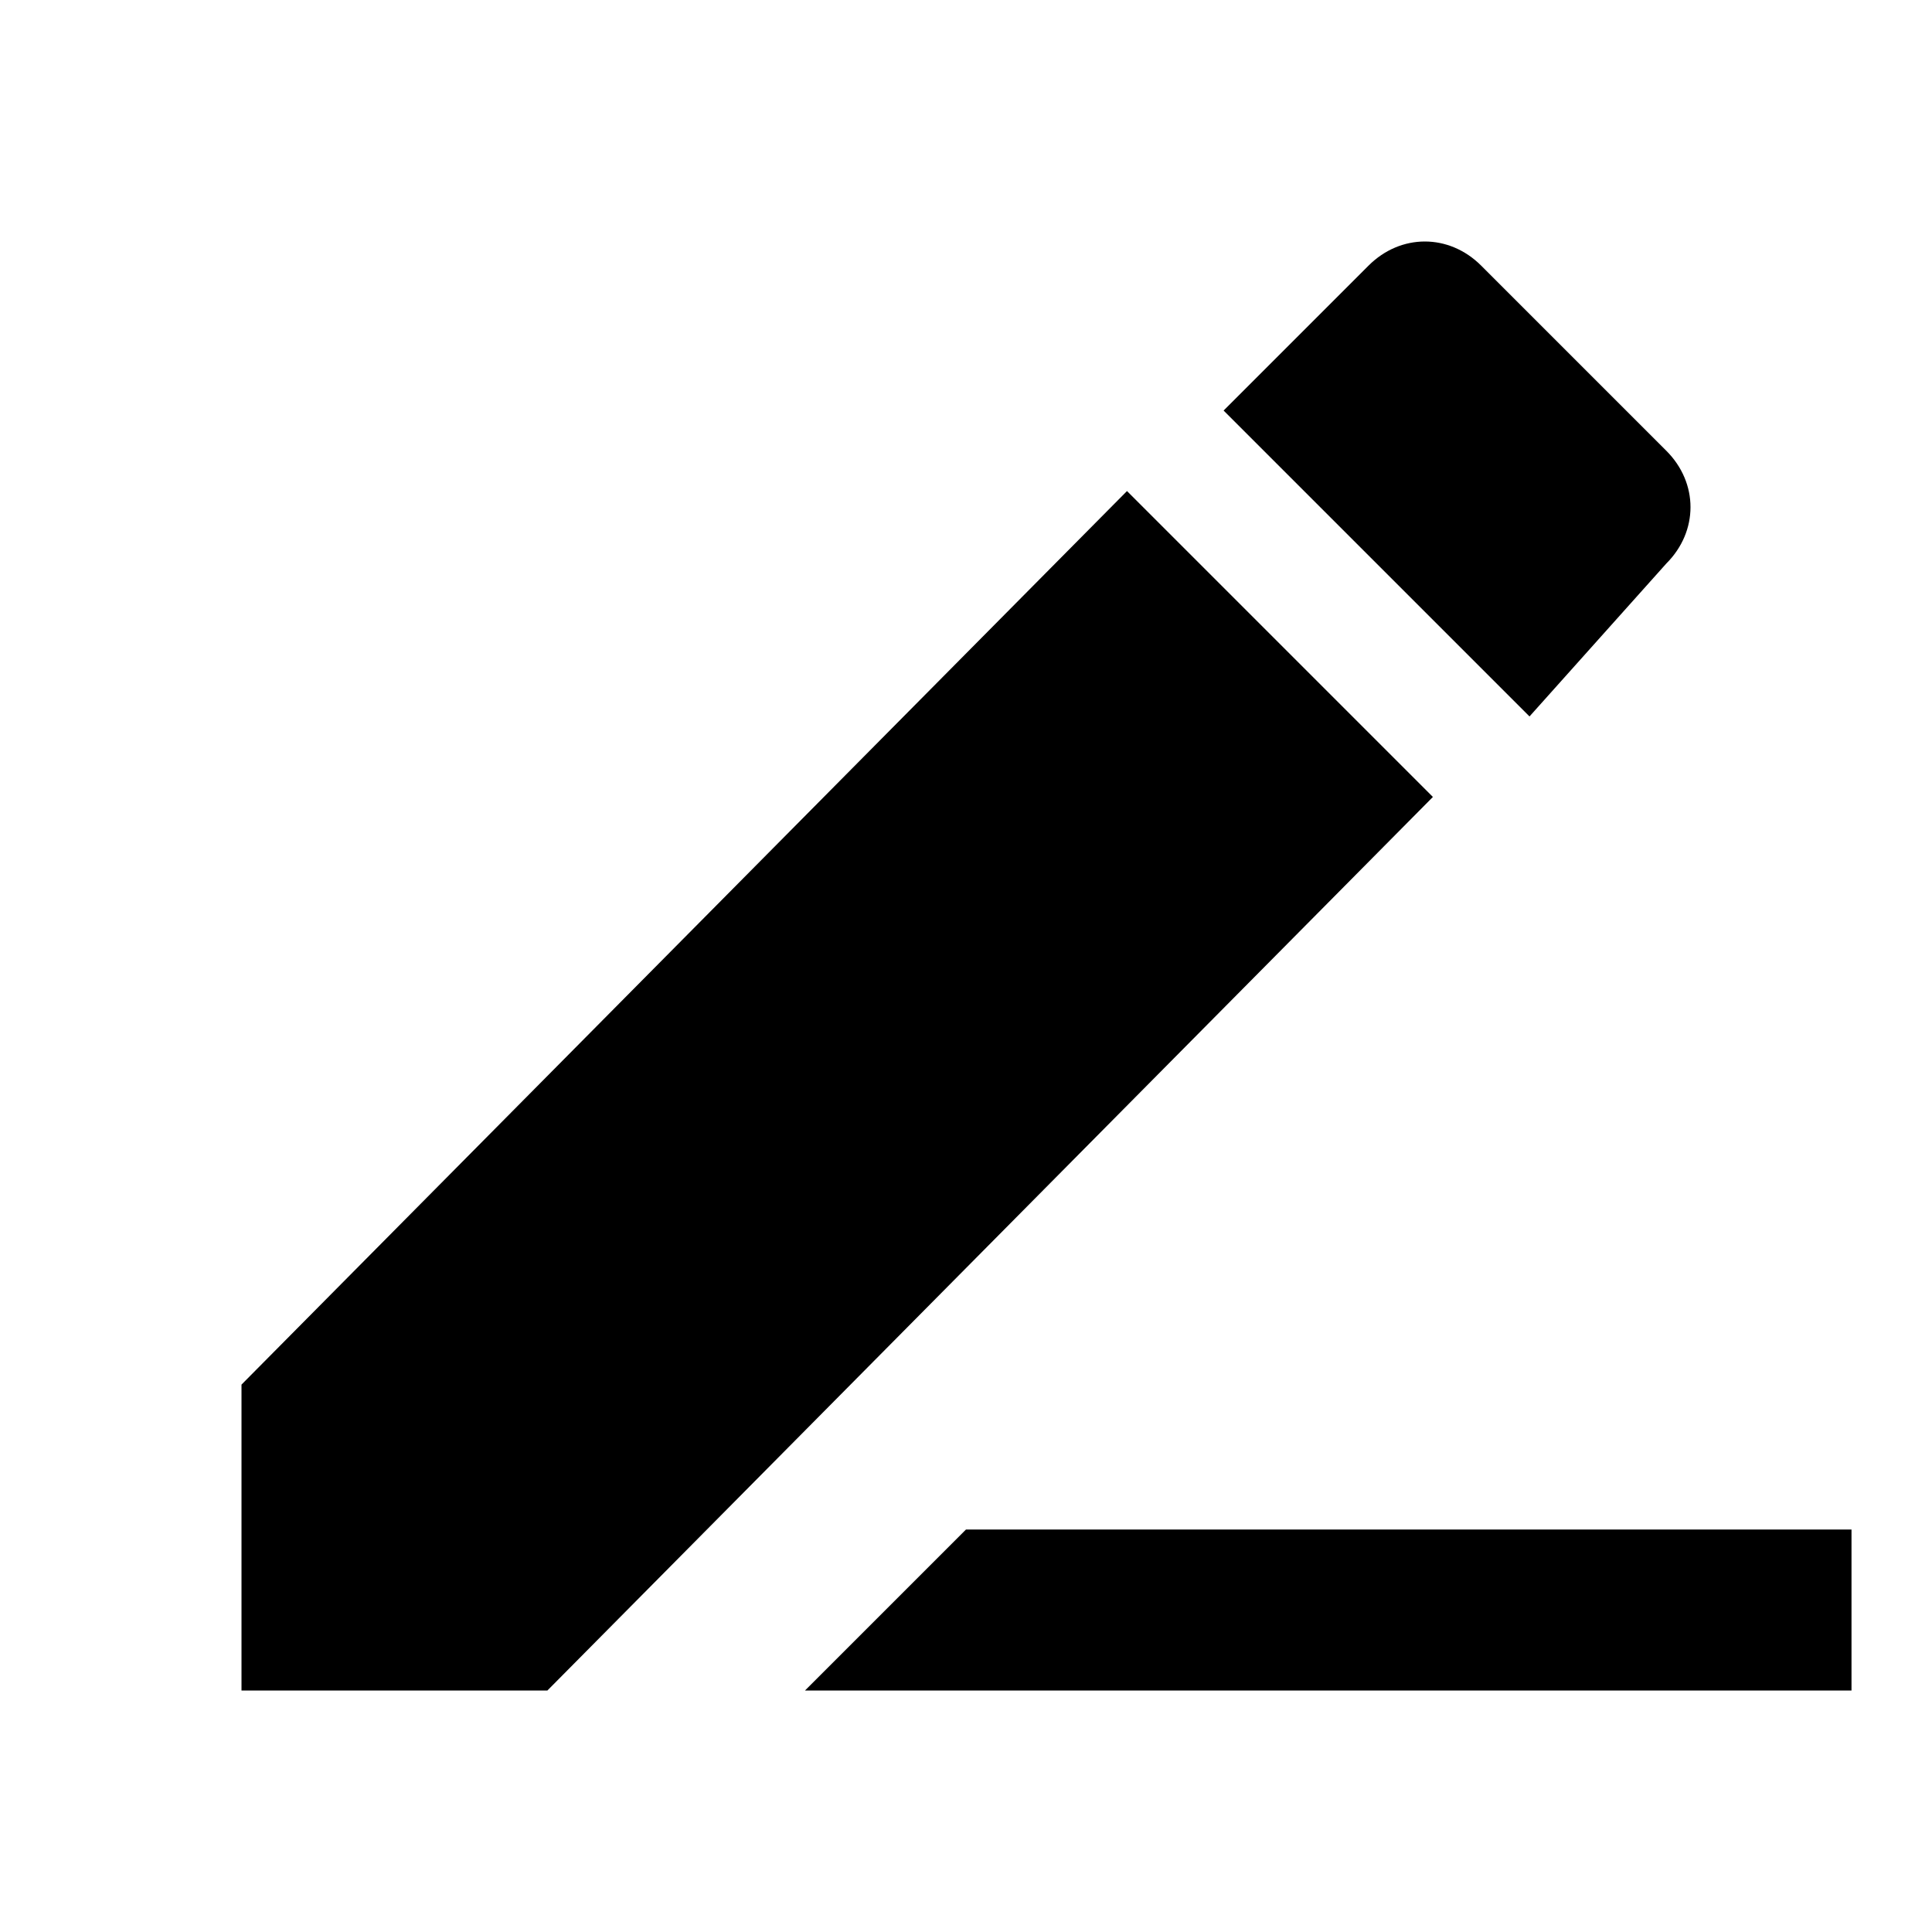 <svg xmlns="http://www.w3.org/2000/svg" viewBox="0 0 24 24" style="pointer-events:none;display:block"><g id="translate"><path d="M3,17.2V21h3.8L17.8,9.9l-3.8-3.8L3,17.2z M20.7,7c0.4-0.4,0.4-1,0-1.4l-2.3-2.3c-0.4-0.4-1-0.4-1.4,0l-1.8,1.8l3.8,3.8L20.7,7z M12,19l-2,2h13v-2H12z"/></g></svg>